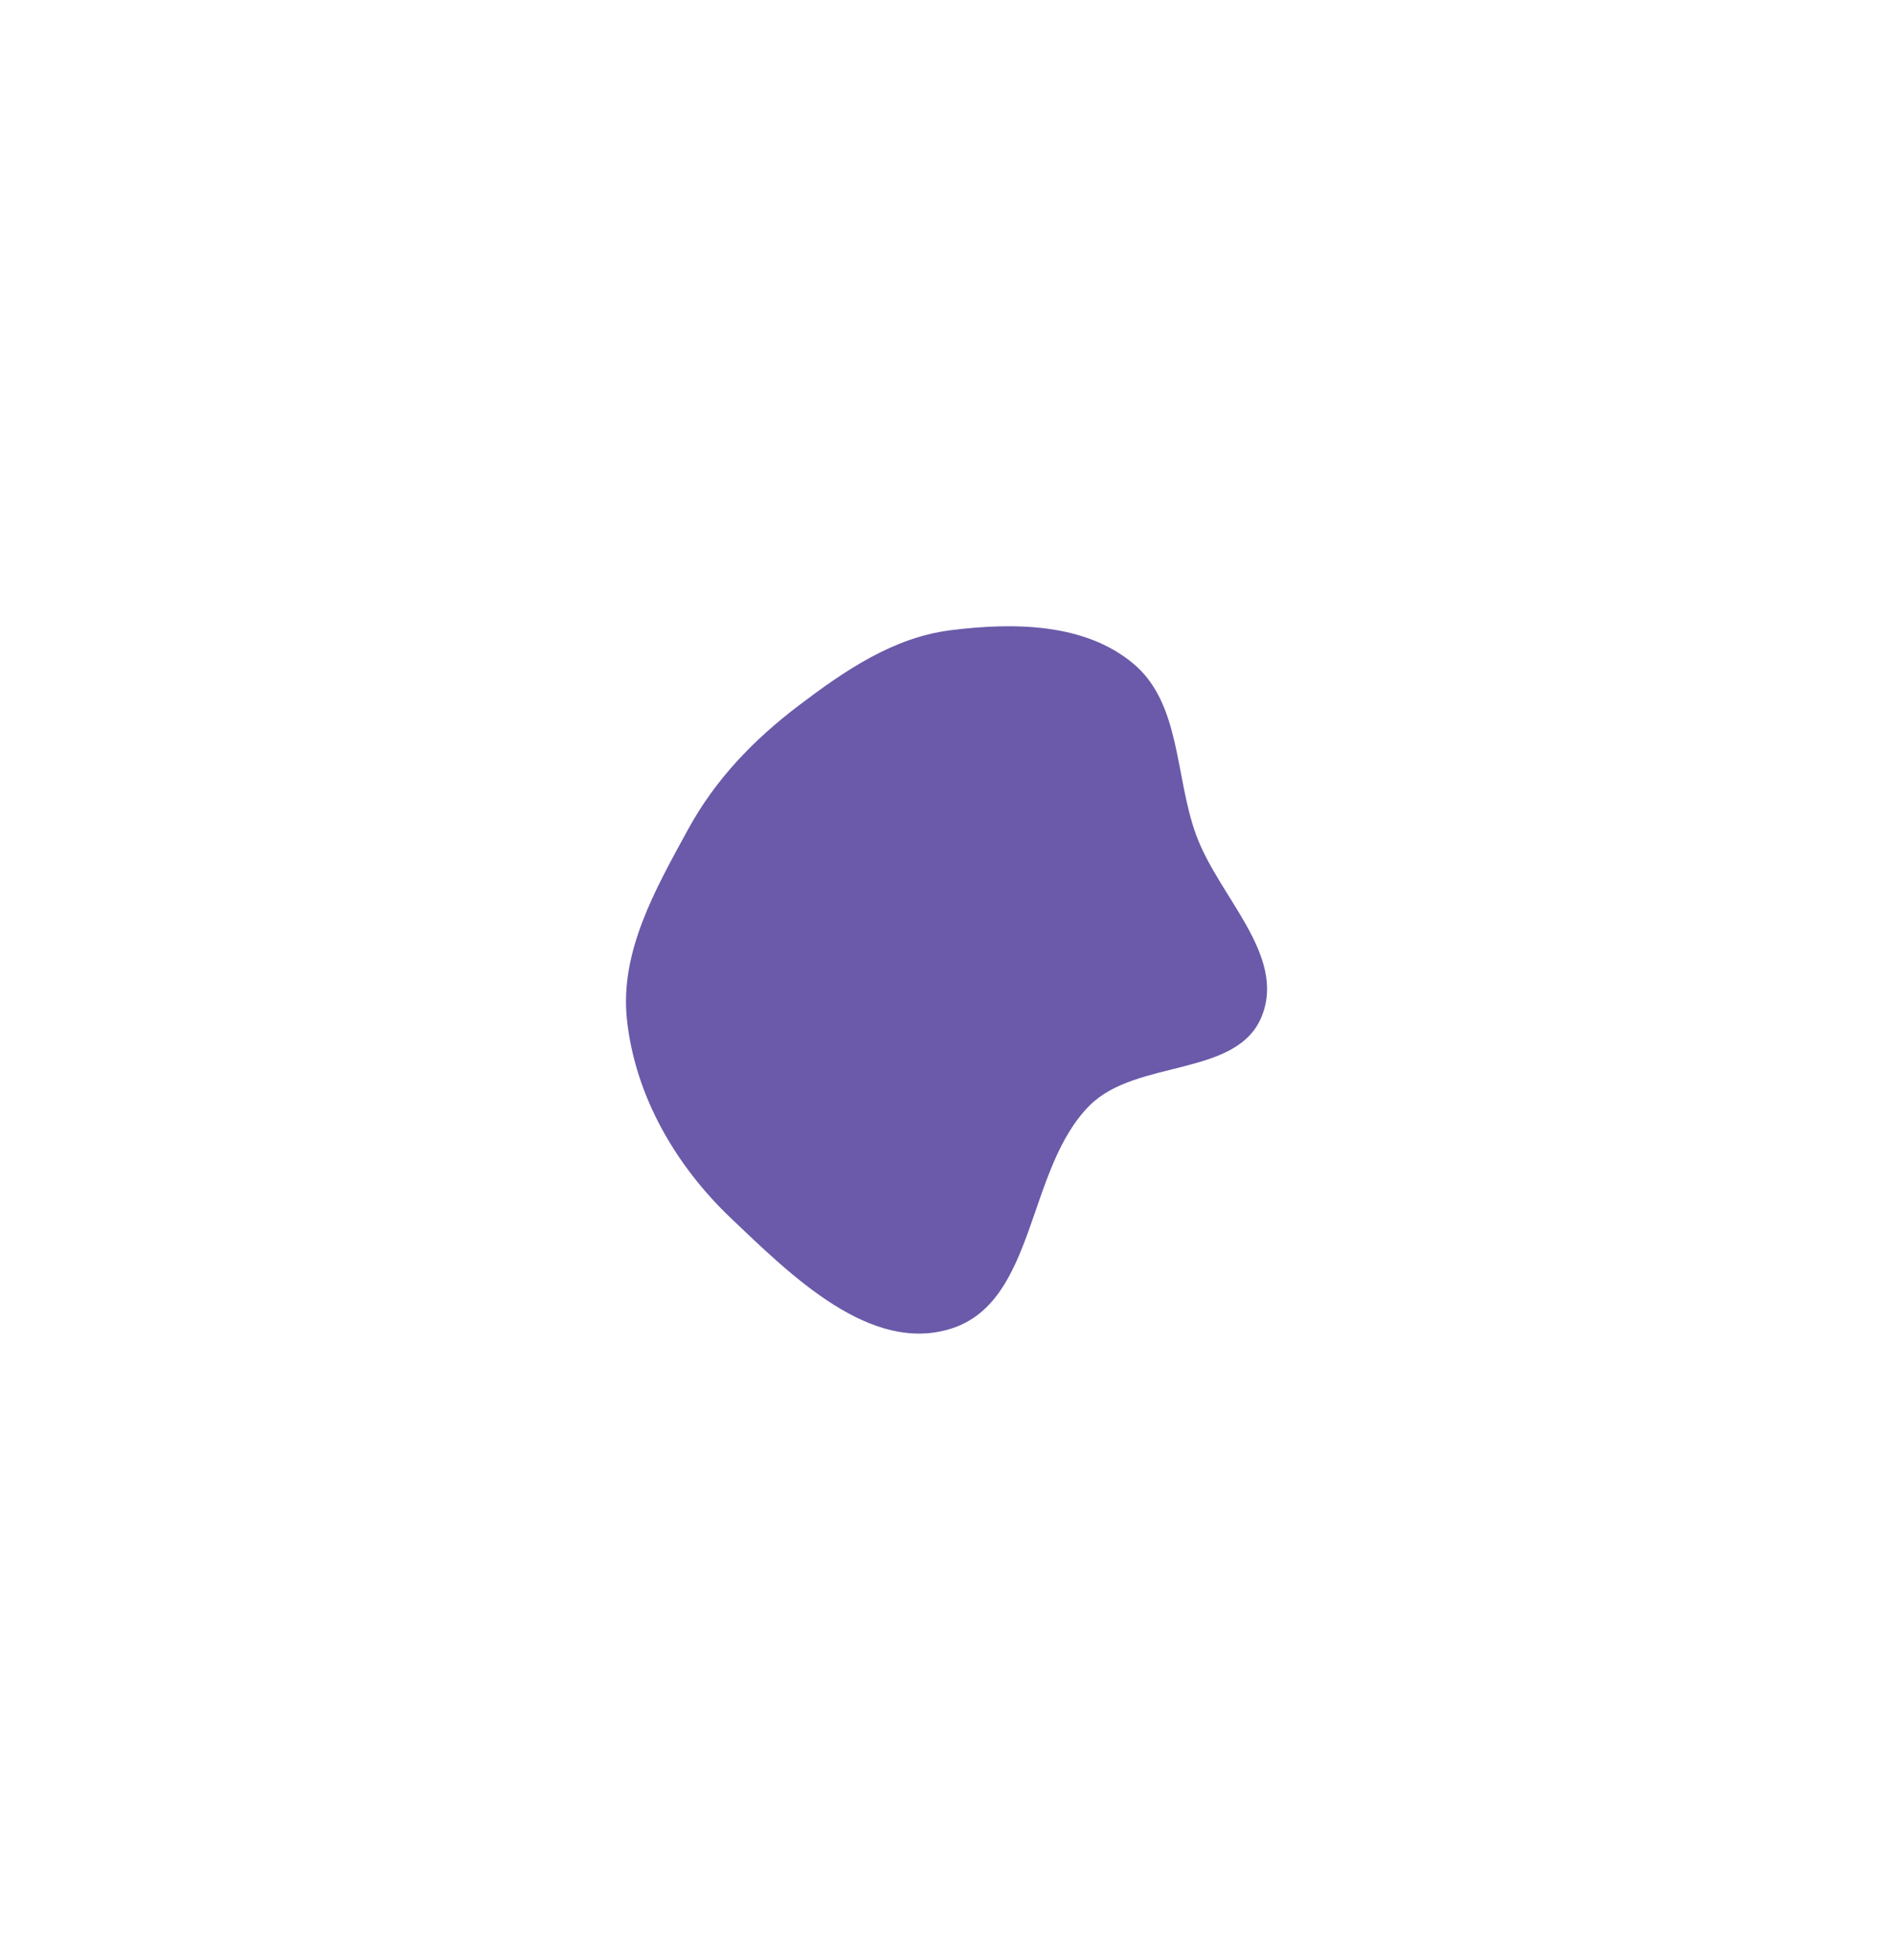<svg width="1652" height="1709" viewBox="0 0 1652 1709" fill="none" xmlns="http://www.w3.org/2000/svg">
<g filter="url(#filter0_f_234_218)">
<path fill-rule="evenodd" clip-rule="evenodd" d="M829.314 549.444C884.156 542.573 945.997 543.101 988.435 578.511C1030.21 613.369 1024.63 676.888 1043.31 727.992C1062.99 781.853 1121.73 832.353 1100.69 885.699C1079.43 939.607 991.114 922.885 950.242 963.965C895.046 1019.44 904.004 1135.11 829.314 1158.46C759.207 1180.39 690.457 1112.51 637.281 1061.83C589.098 1015.91 554.115 955.459 546.867 889.295C540.372 830.002 571.565 775.41 600.171 723.069C623.914 679.625 657.284 644.955 696.745 615.056C737.029 584.532 779.164 555.727 829.314 549.444Z" fill="#6A5AA9"/>
</g>
<defs>
<filter id="filter0_f_234_218" x="0" y="0" width="1651.18" height="1708.7" filterUnits="userSpaceOnUse" color-interpolation-filters="sRGB">
<feFlood flood-opacity="0" result="BackgroundImageFix"/>
<feBlend mode="normal" in="SourceGraphic" in2="BackgroundImageFix" result="shape"/>
<feGaussianBlur stdDeviation="273" result="effect1_foregroundBlur_234_218"/>
</filter>
</defs>
</svg>
